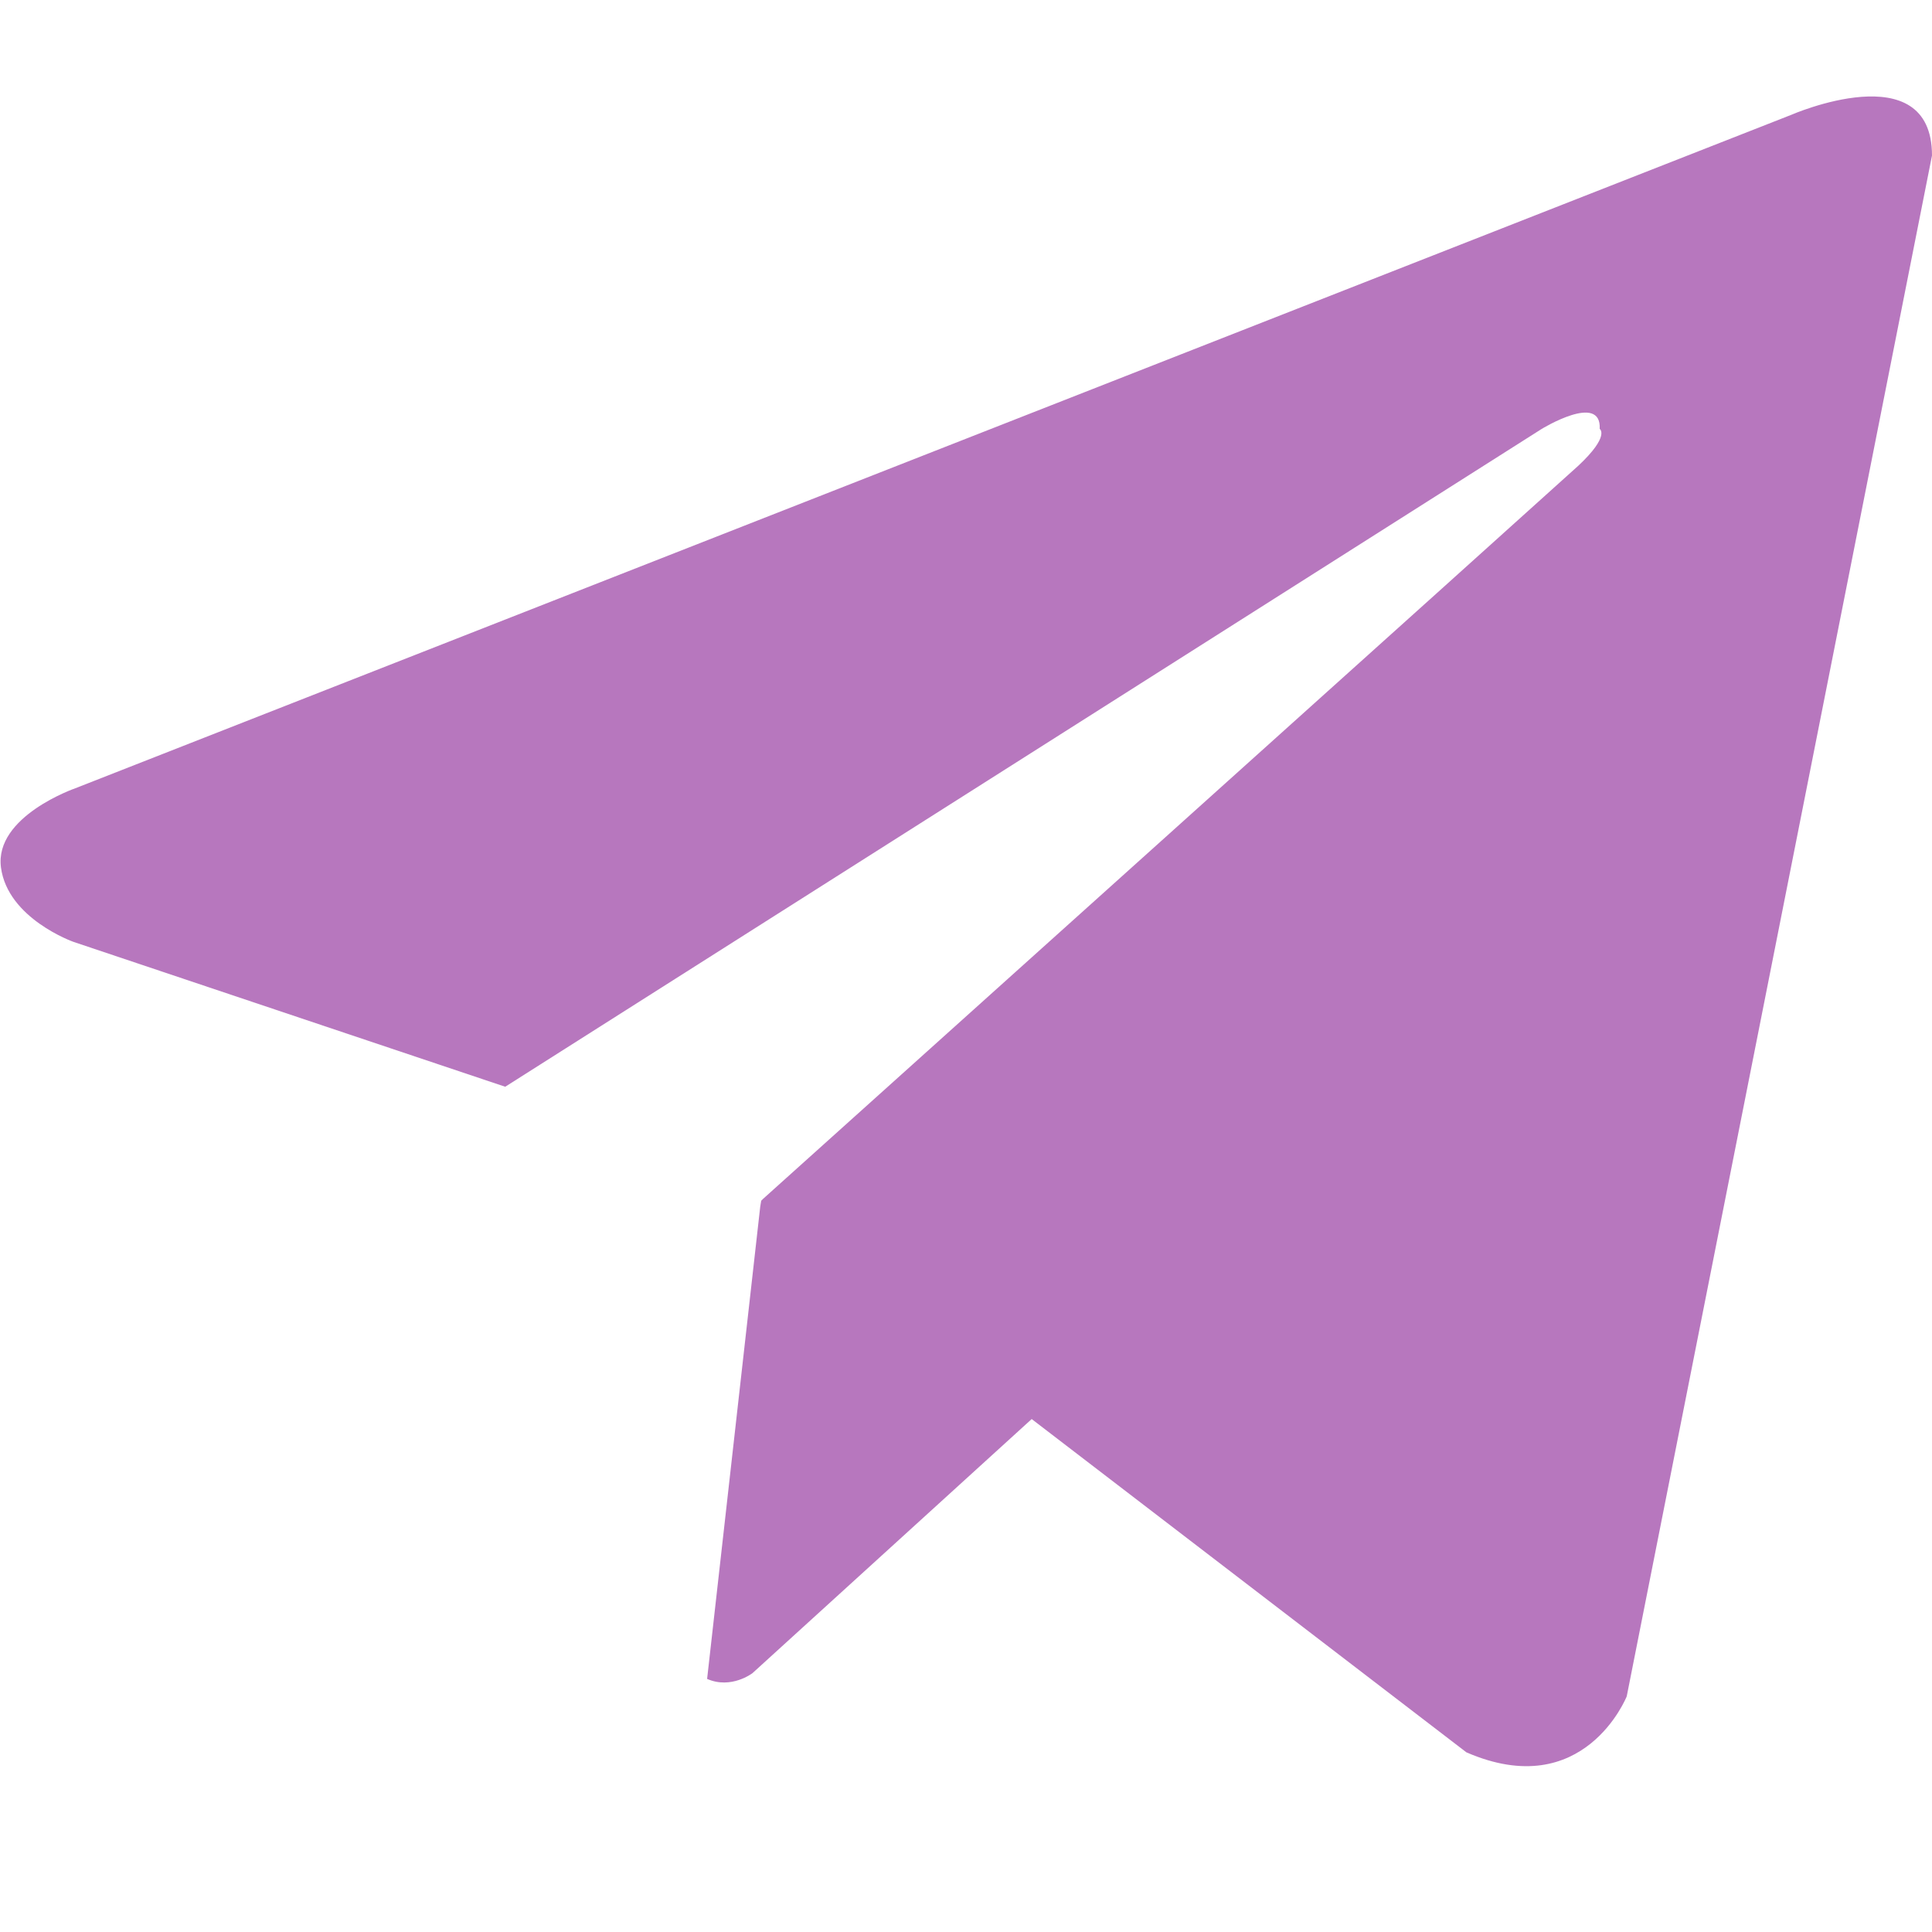 <svg width="20" height="20" viewBox="0 0 20 20" fill="none" xmlns="http://www.w3.org/2000/svg">
<g clip-path="url(#clip0_252_118)">
<path d="M18.54 1.19L0.78 8.16C0.78 8.16 -0.06 8.45 0.01 8.98C0.08 9.51 0.76 9.75 0.76 9.75L5.23 11.25L15.96 4.44C15.96 4.44 16.58 4.06 16.56 4.44C16.56 4.44 16.67 4.51 16.34 4.82C16 5.13 7.9 12.41 7.9 12.41L7.88 12.43L7.87 12.49L7.32 17.38C7.57 17.49 7.79 17.32 7.79 17.32L10.68 14.69L15.18 18.14C16.4 18.67 16.84 17.56 16.84 17.56L20 1.61C20 0.55 18.54 1.19 18.54 1.19Z" fill="#B777BE"/>
</g>
<defs>
<clipPath id="clip0_252_118">
<rect width="20" height="20" fill="white"/>
</clipPath>
</defs>
</svg>
